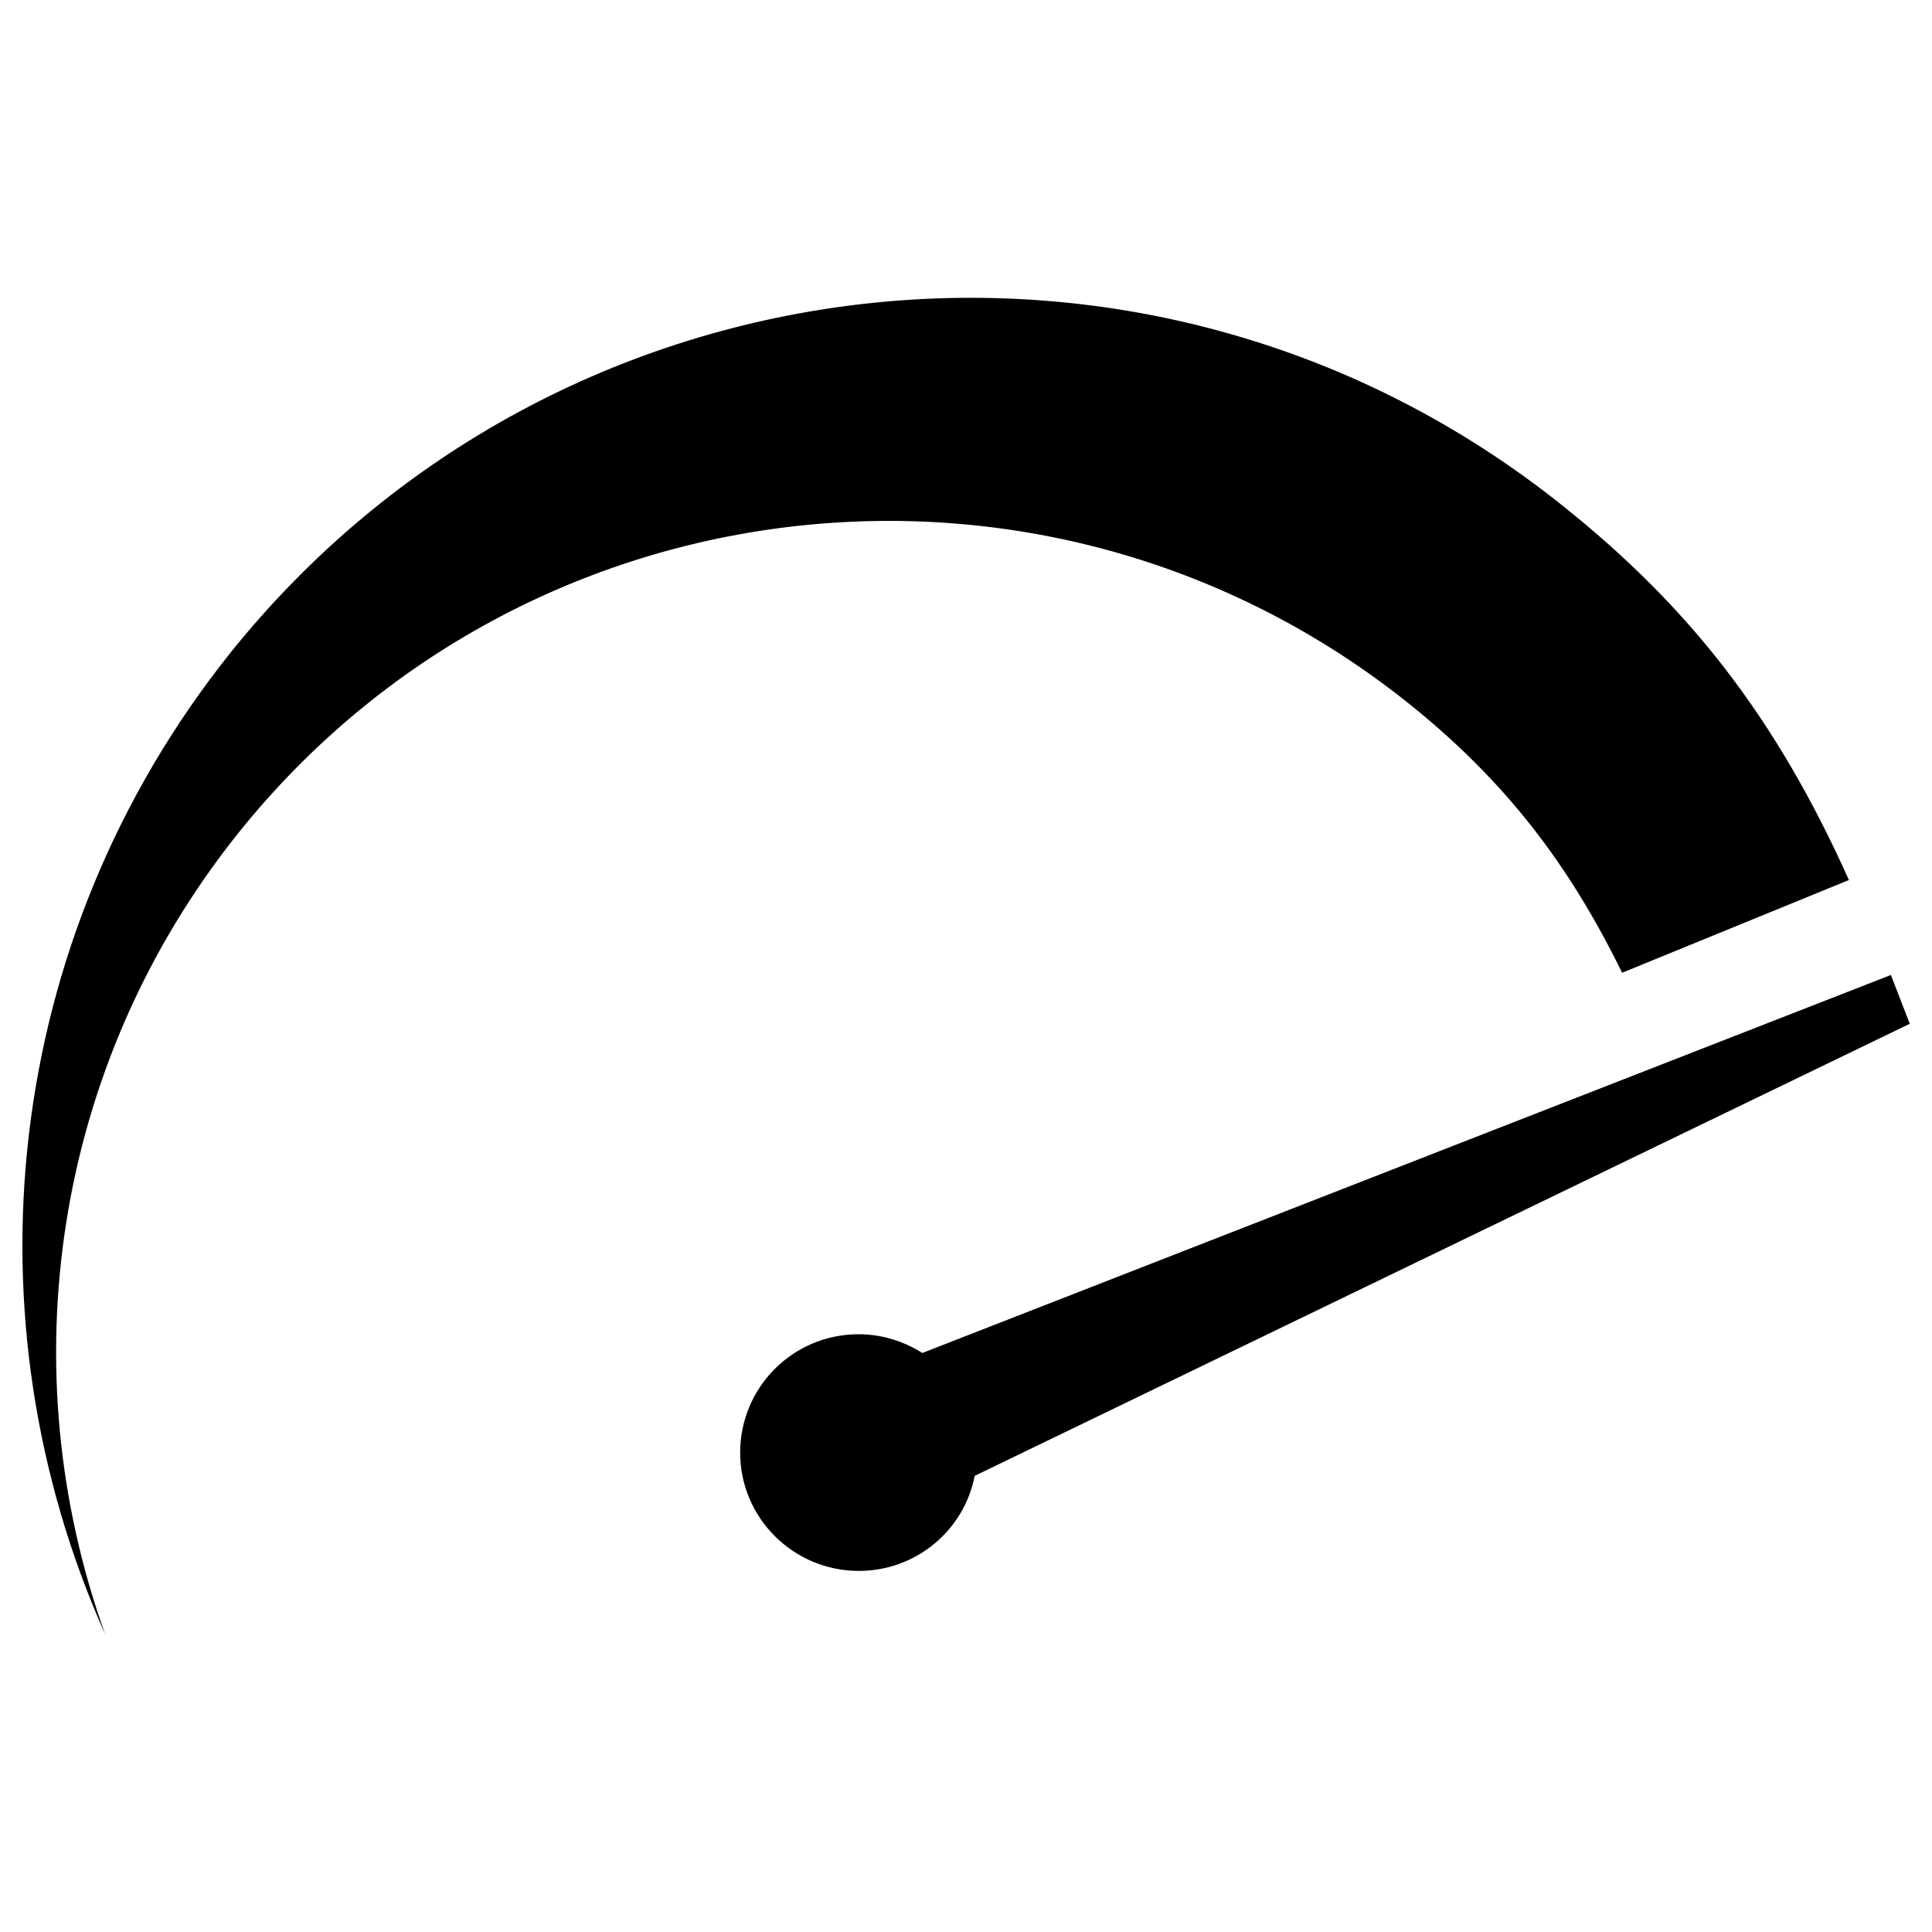 <svg xmlns="http://www.w3.org/2000/svg" viewBox="0 0 1000 1000.1"><path d="M729 364c51 40.8 83.6 84.4 110.6 139.5l117.4-48c-37.7-84-82.4-141.2-148-193.6-211.6-169.5-520.5-135.3-690 76.3C.4 487-18.2 683.3 54.4 845.8 5.6 709.8 26.5 552.2 123.5 431 272.2 245.5 543.2 215.5 729 364zM978.6 504.7L477.4 700.3c-9.5-6-20.8-9.7-33-9.7-34 0-61.3 27.5-61.3 61.3s27.6 61.2 61.4 61.2c29.7 0 54.5-21 60-49.2l484-234-9.8-25.3z"/></svg>
